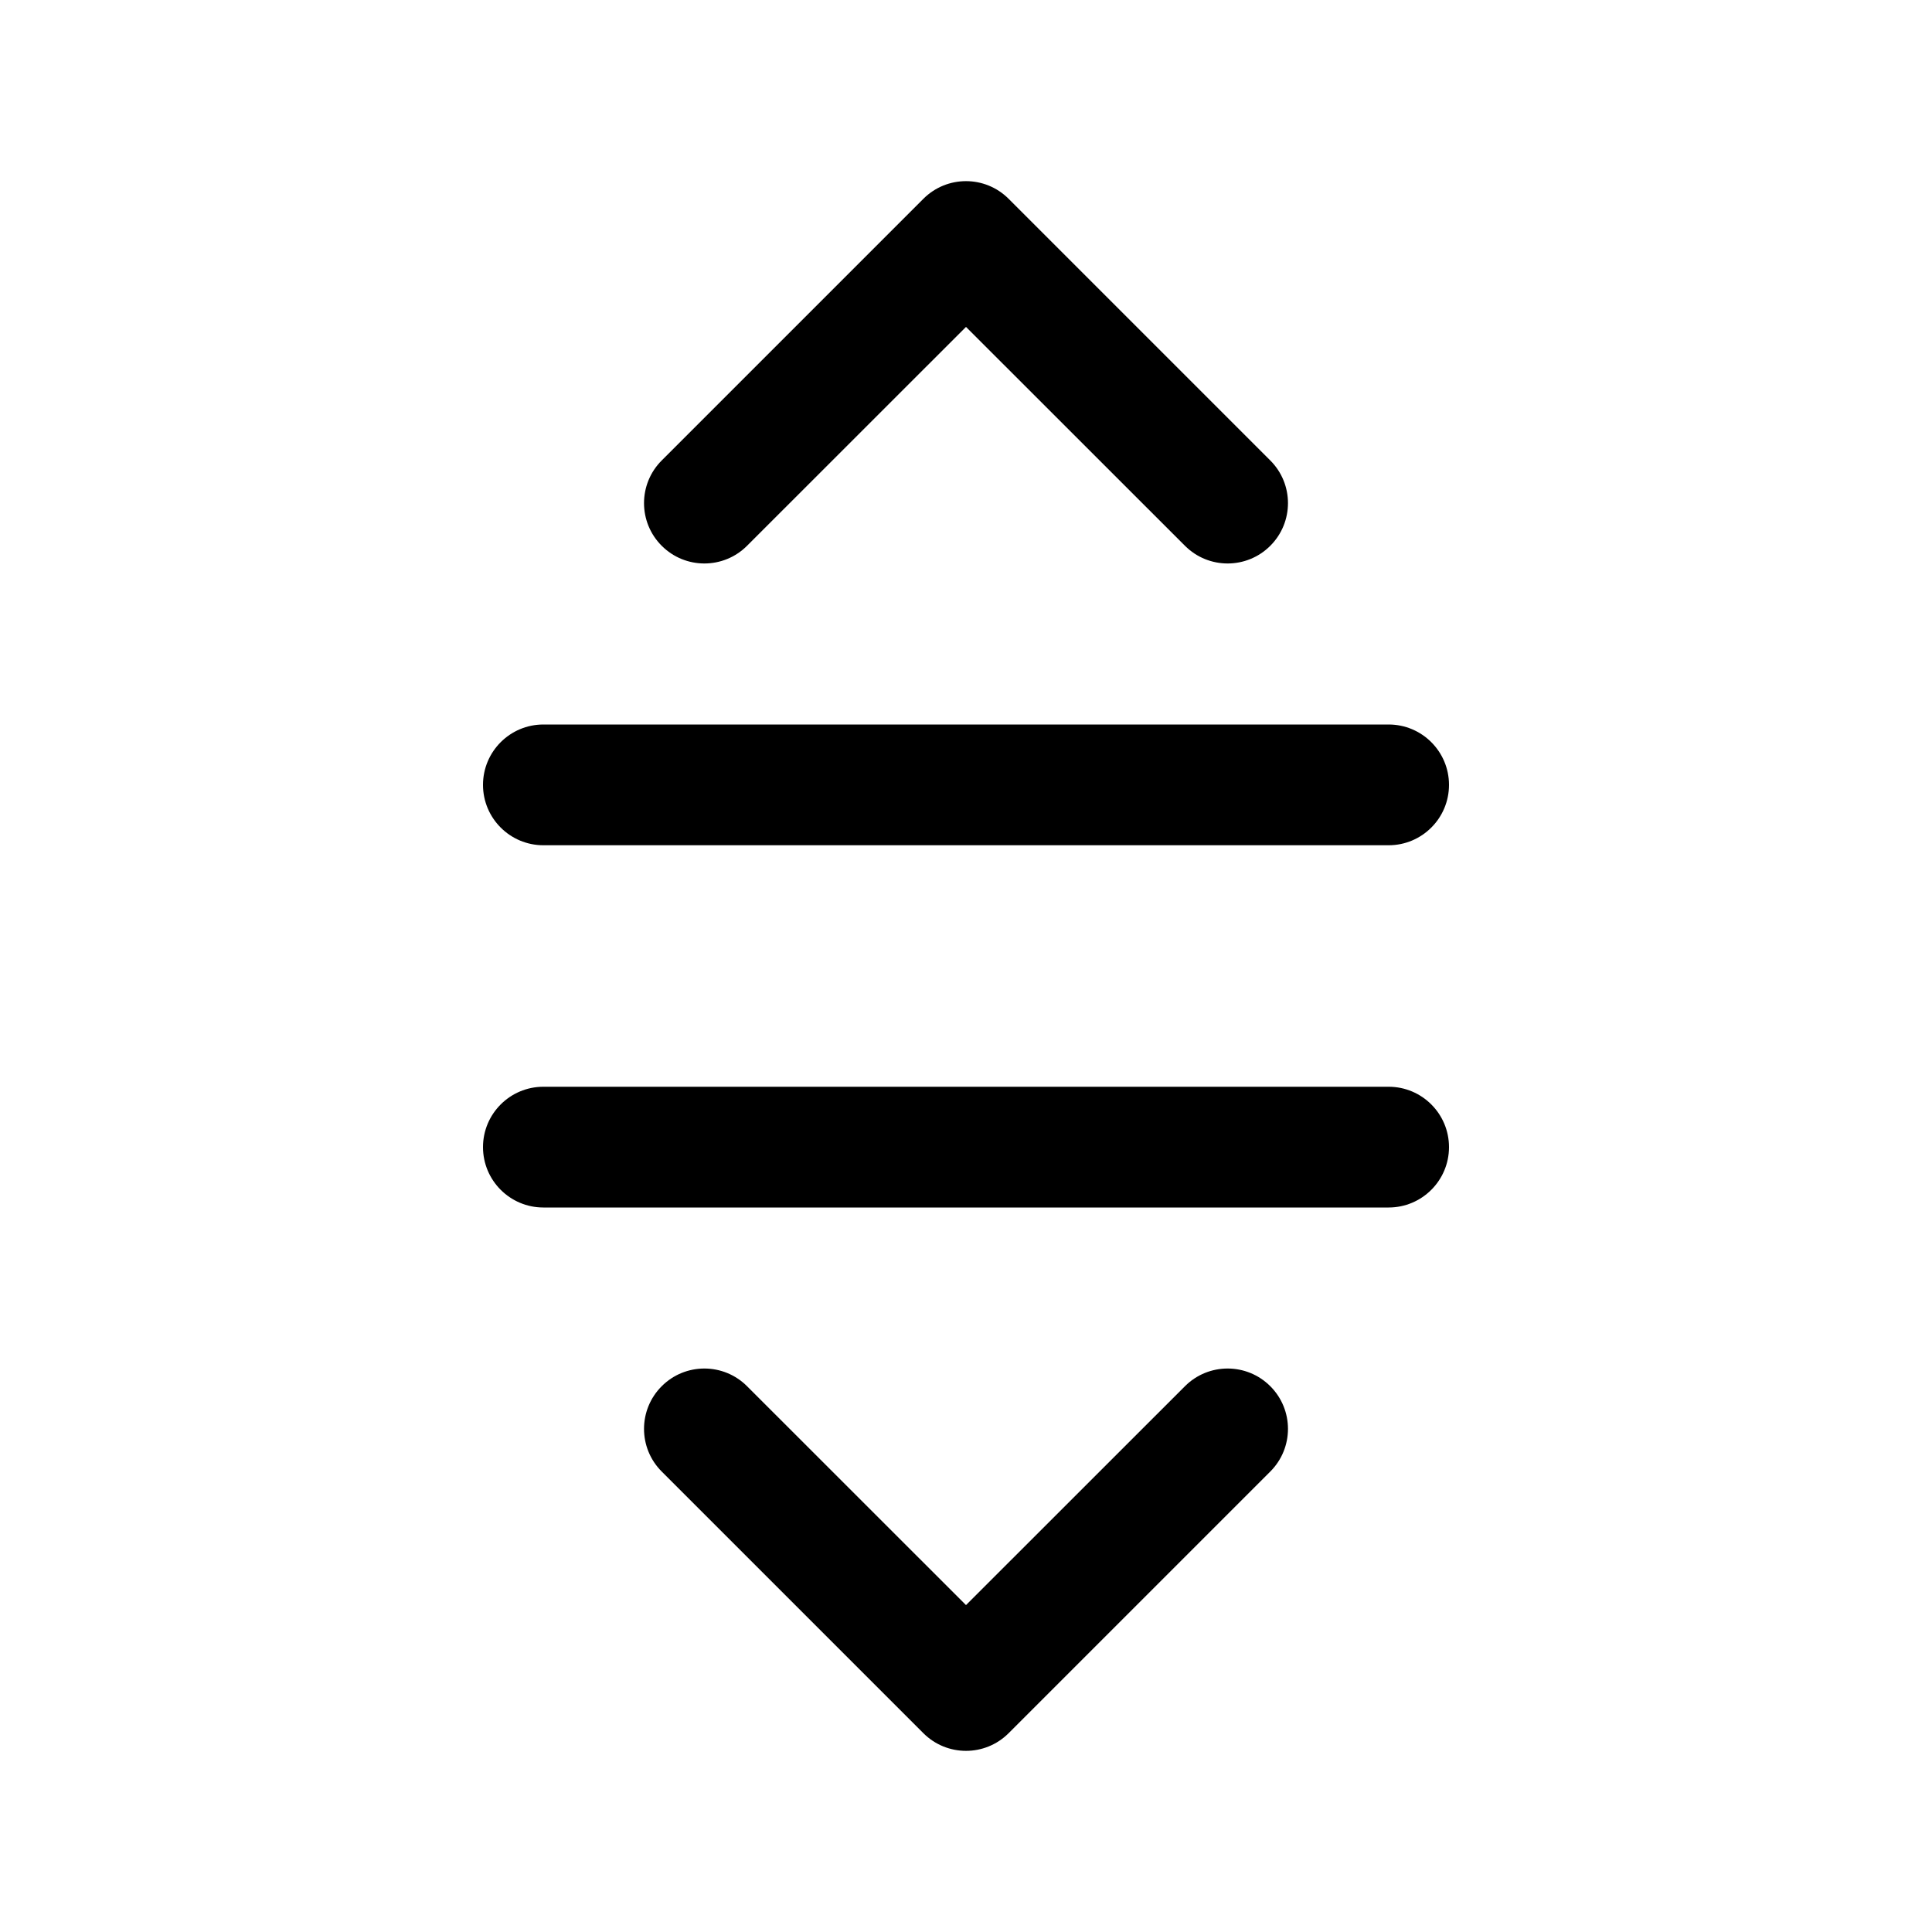 <svg width="24" height="24" viewBox="0 0 24 24" fill="currentColor" xmlns="http://www.w3.org/2000/svg"><path d="M8.22 6.78C8.513 7.073 8.987 7.073 9.28 6.78L12 4.061L14.72 6.78C15.013 7.073 15.487 7.073 15.78 6.78C16.073 6.487 16.073 6.013 15.78 5.72L12.53 2.47C12.237 2.177 11.763 2.177 11.47 2.47L8.22 5.72C7.927 6.013 7.927 6.487 8.22 6.78Z"/><path d="M6.75 9C6.336 9 6 9.336 6 9.75C6 10.164 6.336 10.5 6.75 10.5H17.25C17.664 10.5 18 10.164 18 9.75C18 9.336 17.664 9 17.25 9H6.75Z"/><path d="M6.75 13.5C6.336 13.5 6 13.836 6 14.25C6 14.664 6.336 15 6.75 15H17.25C17.664 15 18 14.664 18 14.25C18 13.836 17.664 13.5 17.25 13.5H6.75Z"/><path d="M9.28 17.22C8.987 16.927 8.513 16.927 8.22 17.22C7.927 17.513 7.927 17.987 8.22 18.28L11.47 21.53C11.763 21.823 12.237 21.823 12.53 21.53L15.78 18.28C16.073 17.987 16.073 17.513 15.78 17.22C15.487 16.927 15.013 16.927 14.72 17.22L12 19.939L9.28 17.22Z"/></svg>